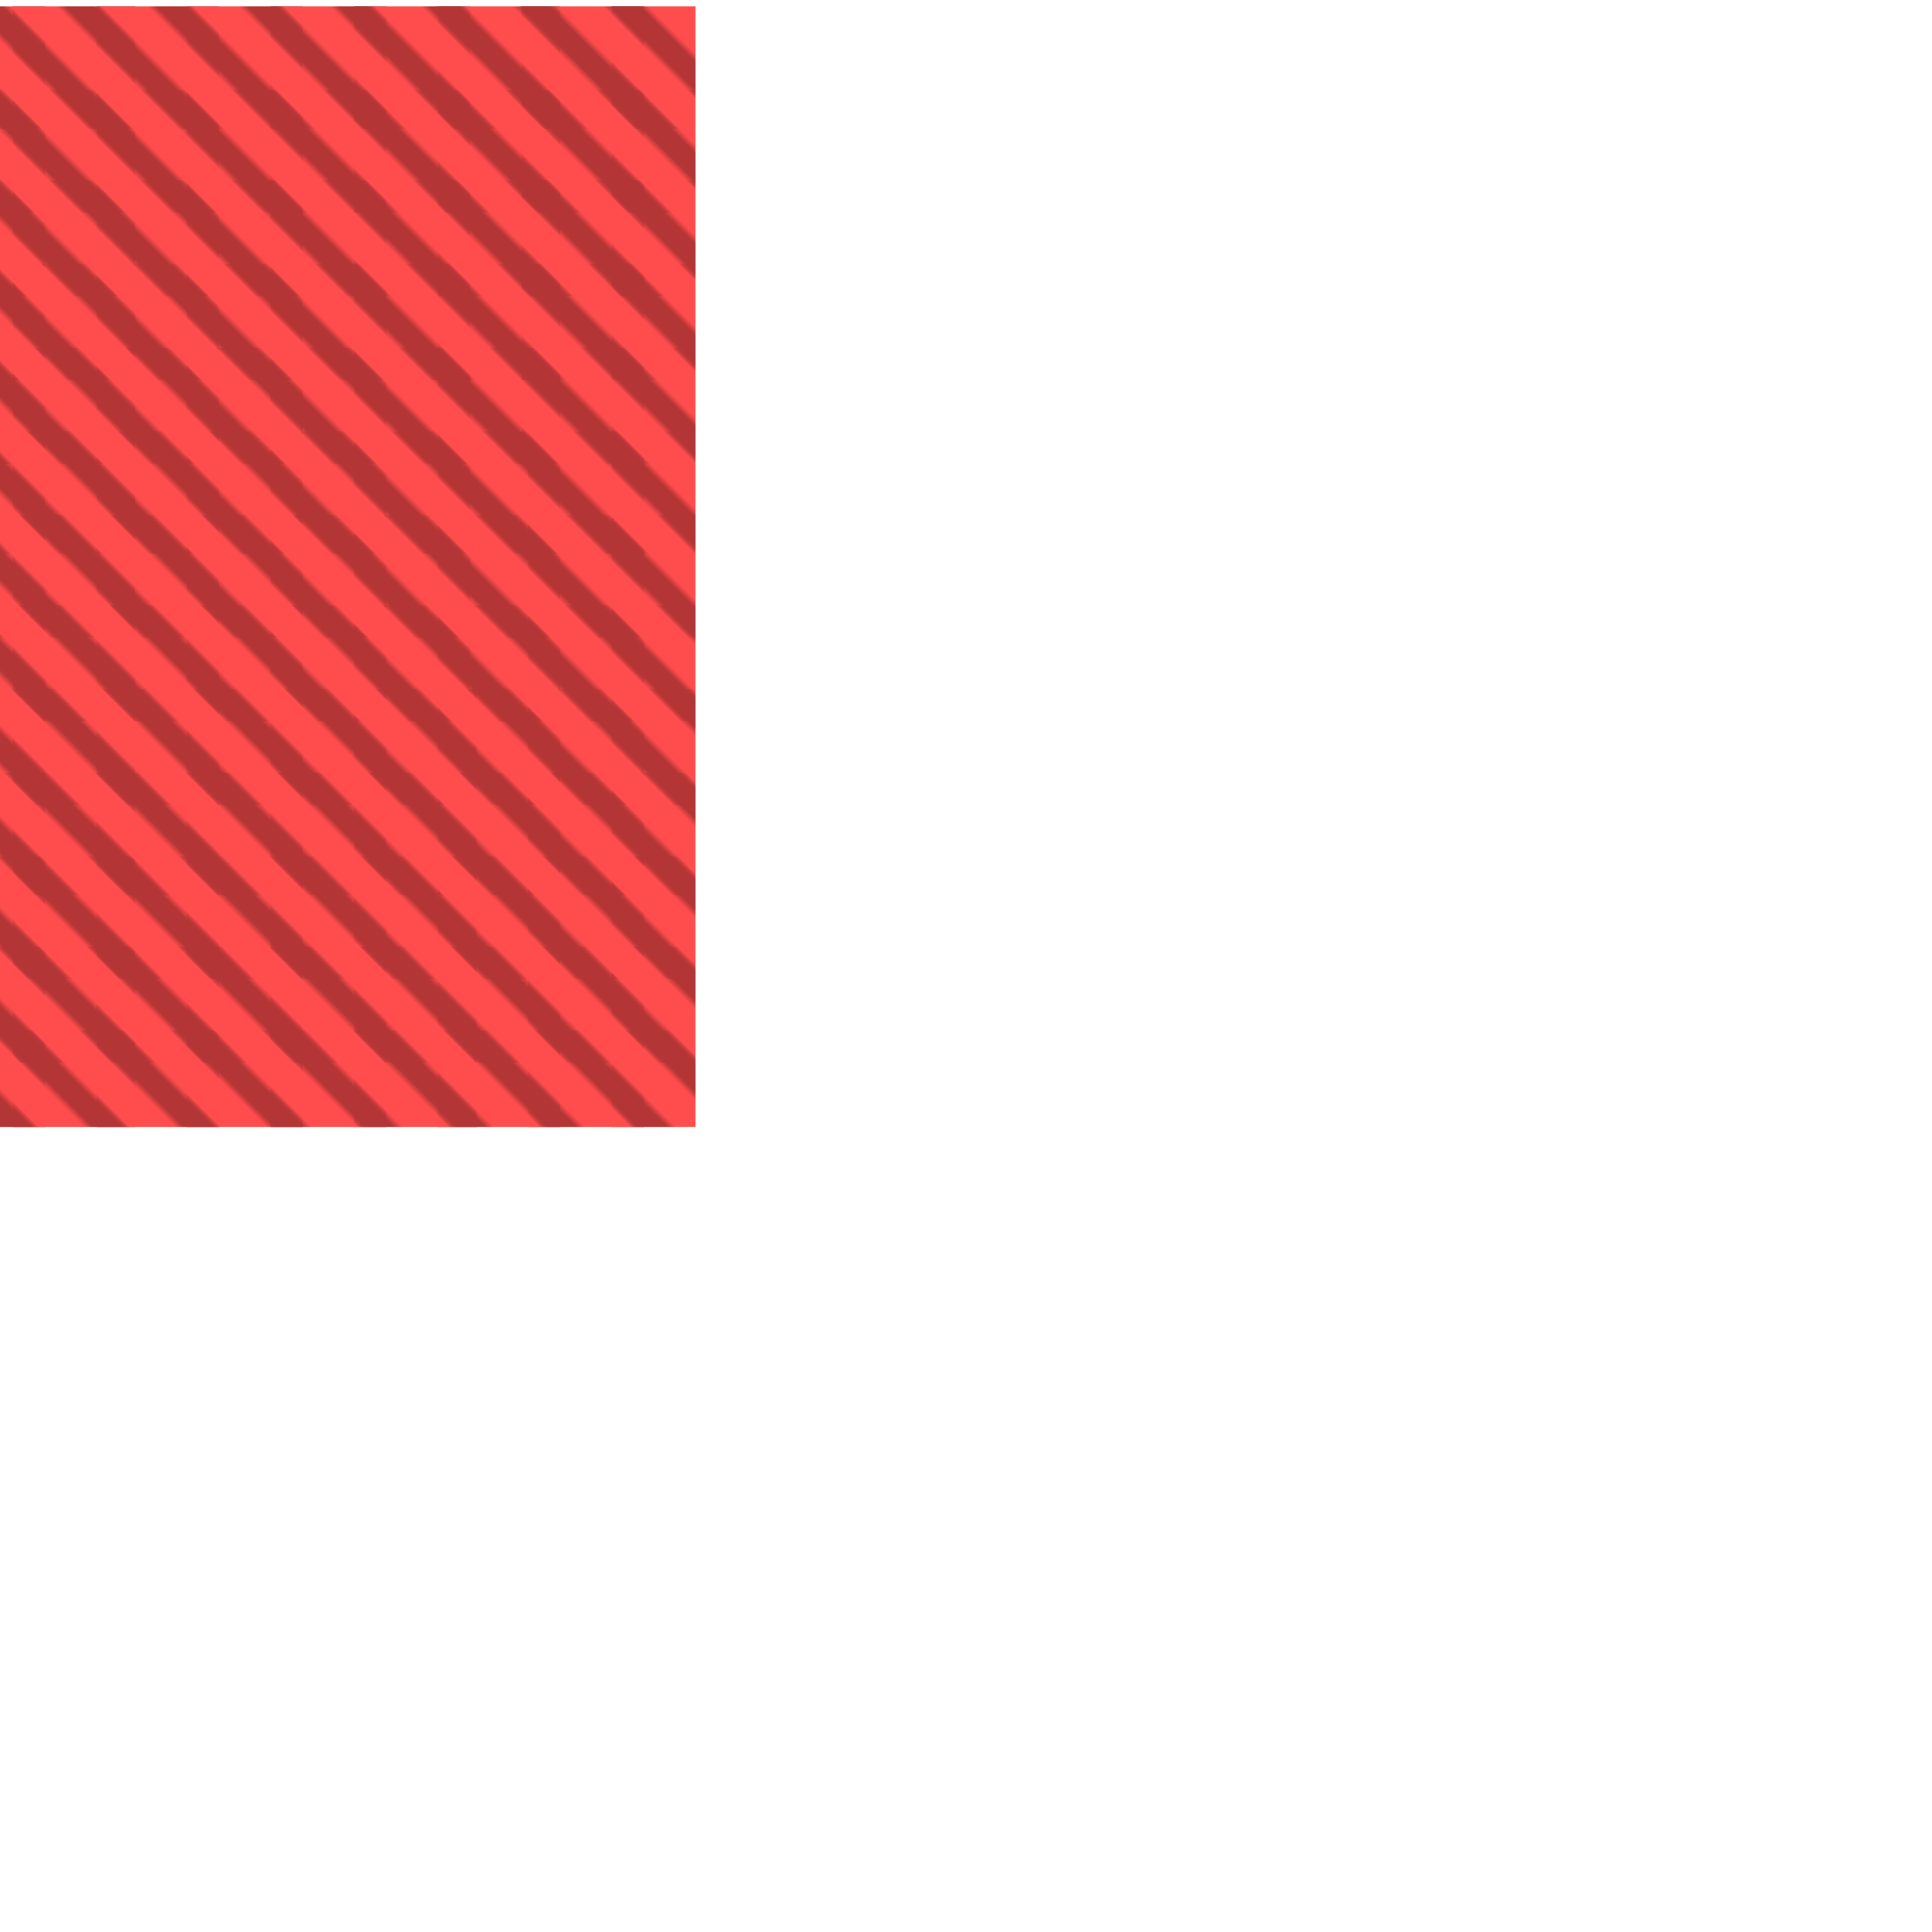 <?xml version="1.0" encoding="utf-8"?>
<svg xmlns="http://www.w3.org/2000/svg" width="300" height="300"
        viewBox="0 0 300 300" class="creatureMap" style="position:absolute;">
    <defs>
        <filter id="blur" x="-30%" y="-30%" width="160%" height="160%">
            <feGaussianBlur stdDeviation="3" />
        </filter>
        <pattern id="pattern-untameable" width="10" height="10" patternTransform="rotate(135)" patternUnits="userSpaceOnUse">
            <rect width="4" height="10" fill="black"></rect>
        </pattern>
        <filter id="groupStroke">
            <feFlood result="outsideColor" flood-color="black"/>
            <feMorphology in="SourceAlpha" operator="dilate" radius="2"/>
            <feComposite result="strokeoutline1" in="outsideColor" operator="in"/>
            <feComposite result="strokeoutline2" in="strokeoutline1" in2="SourceAlpha" operator="out"/>
            <feGaussianBlur in="strokeoutline2" result="strokeblur" stdDeviation="1"/>
        </filter>
        <style>
            .spawningMap-very-common { fill: #0F0; }
            .spawningMap-common { fill: #B2FF00; }
            .spawningMap-uncommon { fill: #FF0; }
            .spawningMap-very-uncommon { fill: #FC0; }
            .spawningMap-rare { fill: #F60; }
            .spawningMap-very-rare { fill: #F00; }
            .spawning-map-point { stroke:black; stroke-width:1; }
        </style>
    </defs>

<g filter="url(#blur)" opacity="0.7">
<g class="spawningMap-very-rare">
<rect x="95" y="160" width="13" height="15" />
<rect x="95" y="94" width="13" height="18" />
<rect x="82" y="94" width="18" height="18" />
<rect x="95" y="80" width="13" height="19" />
<rect x="82" y="80" width="18" height="19" />
<rect x="95" y="67" width="13" height="19" />
<rect x="82" y="67" width="18" height="19" />
<rect x="68" y="94" width="19" height="18" />
<rect x="68" y="80" width="19" height="19" />
<rect x="68" y="67" width="19" height="19" />
<rect x="2" y="160" width="19" height="15" />
<rect x="0" y="160" width="7" height="15" />
<rect x="2" y="94" width="19" height="18" />
<rect x="0" y="94" width="7" height="18" />
<rect x="2" y="80" width="19" height="19" />
<rect x="0" y="80" width="7" height="19" />
<rect x="2" y="67" width="19" height="19" />
<rect x="0" y="67" width="7" height="19" />
<rect x="2" y="54" width="19" height="18" />
<rect x="0" y="54" width="7" height="18" />
<rect x="2" y="41" width="19" height="18" />
<rect x="0" y="41" width="7" height="18" />
<rect x="2" y="28" width="19" height="18" />
<rect x="0" y="28" width="7" height="18" />
<rect x="2" y="14" width="19" height="19" />
<rect x="0" y="14" width="7" height="19" />
<rect x="2" y="1" width="19" height="19" />
<rect x="0" y="1" width="7" height="19" />
<rect x="68" y="54" width="19" height="18" />
<rect x="68" y="41" width="19" height="18" />
<rect x="68" y="28" width="19" height="18" />
<rect x="68" y="14" width="19" height="19" />
<rect x="68" y="1" width="19" height="19" />
<rect x="81" y="54" width="19" height="18" />
<rect x="81" y="41" width="19" height="18" />
<rect x="81" y="28" width="19" height="18" />
<rect x="81" y="14" width="19" height="19" />
<rect x="81" y="1" width="19" height="19" />
<rect x="95" y="54" width="13" height="18" />
<rect x="95" y="41" width="13" height="18" />
<rect x="95" y="28" width="13" height="18" />
<rect x="95" y="14" width="13" height="19" />
<rect x="95" y="1" width="13" height="19" />
<rect x="29" y="160" width="18" height="15" />
<rect x="15" y="160" width="19" height="15" />
<rect x="95" y="147" width="13" height="18" />
<rect x="68" y="147" width="19" height="18" />
<rect x="95" y="133" width="13" height="19" />
<rect x="82" y="133" width="18" height="19" />
<rect x="68" y="133" width="19" height="19" />
<rect x="2" y="120" width="19" height="19" />
<rect x="0" y="120" width="7" height="19" />
<rect x="2" y="107" width="19" height="18" />
<rect x="0" y="107" width="7" height="18" />
<rect x="29" y="94" width="18" height="18" />
<rect x="29" y="80" width="18" height="19" />
<rect x="29" y="67" width="18" height="19" />
<rect x="29" y="120" width="18" height="19" />
<rect x="15" y="120" width="19" height="19" />
<rect x="29" y="107" width="18" height="18" />
<rect x="15" y="107" width="19" height="18" />
<rect x="15" y="94" width="19" height="18" />
<rect x="15" y="80" width="19" height="19" />
<rect x="15" y="67" width="19" height="19" />
<rect x="15" y="54" width="19" height="18" />
<rect x="15" y="41" width="19" height="18" />
<rect x="15" y="28" width="19" height="18" />
<rect x="15" y="14" width="19" height="19" />
<rect x="15" y="1" width="19" height="19" />
<rect x="29" y="54" width="18" height="18" />
<rect x="29" y="41" width="18" height="18" />
<rect x="29" y="28" width="18" height="18" />
<rect x="29" y="14" width="18" height="19" />
<rect x="29" y="1" width="18" height="19" />
<rect x="29" y="147" width="18" height="18" />
<rect x="15" y="147" width="19" height="18" />
<rect x="29" y="133" width="18" height="19" />
<rect x="15" y="133" width="19" height="19" />
<rect x="82" y="160" width="18" height="15" />
<rect x="68" y="160" width="19" height="15" />
<rect x="55" y="160" width="19" height="15" />
<rect x="42" y="160" width="18" height="15" />
<rect x="95" y="120" width="13" height="19" />
<rect x="82" y="120" width="18" height="19" />
<rect x="68" y="120" width="19" height="19" />
<rect x="95" y="107" width="13" height="18" />
<rect x="82" y="107" width="18" height="18" />
<rect x="68" y="107" width="19" height="18" />
<rect x="2" y="147" width="19" height="18" />
<rect x="0" y="147" width="7" height="18" />
<rect x="2" y="133" width="19" height="19" />
<rect x="0" y="133" width="7" height="19" />
<rect x="55" y="94" width="18" height="18" />
<rect x="55" y="80" width="18" height="19" />
<rect x="55" y="67" width="18" height="19" />
<rect x="55" y="120" width="19" height="19" />
<rect x="42" y="120" width="18" height="19" />
<rect x="55" y="107" width="19" height="18" />
<rect x="42" y="107" width="18" height="18" />
<rect x="42" y="94" width="18" height="18" />
<rect x="42" y="80" width="18" height="19" />
<rect x="42" y="67" width="18" height="19" />
<rect x="42" y="54" width="18" height="18" />
<rect x="42" y="41" width="18" height="18" />
<rect x="42" y="28" width="18" height="18" />
<rect x="42" y="14" width="18" height="19" />
<rect x="42" y="1" width="18" height="19" />
<rect x="55" y="41" width="18" height="18" />
<rect x="55" y="28" width="18" height="18" />
<rect x="55" y="14" width="18" height="19" />
<rect x="55" y="1" width="18" height="19" />
<rect x="55" y="147" width="19" height="18" />
<rect x="42" y="147" width="18" height="18" />
<rect x="55" y="133" width="19" height="19" />
<rect x="42" y="133" width="18" height="19" />
<rect x="55" y="54" width="18" height="18" />
<rect x="82" y="147" width="18" height="18" />
</g>
</g>
<g fill="url(#pattern-untameable)" opacity="0.3">
<rect x="95" y="160" width="13" height="15"/>
<rect x="95" y="94" width="13" height="18"/>
<rect x="82" y="94" width="18" height="18"/>
<rect x="95" y="80" width="13" height="19"/>
<rect x="82" y="80" width="18" height="19"/>
<rect x="95" y="67" width="13" height="19"/>
<rect x="82" y="67" width="18" height="19"/>
<rect x="68" y="94" width="19" height="18"/>
<rect x="68" y="80" width="19" height="19"/>
<rect x="68" y="67" width="19" height="19"/>
<rect x="2" y="160" width="19" height="15"/>
<rect x="0" y="160" width="7" height="15"/>
<rect x="2" y="94" width="19" height="18"/>
<rect x="0" y="94" width="7" height="18"/>
<rect x="2" y="80" width="19" height="19"/>
<rect x="0" y="80" width="7" height="19"/>
<rect x="2" y="67" width="19" height="19"/>
<rect x="0" y="67" width="7" height="19"/>
<rect x="2" y="54" width="19" height="18"/>
<rect x="0" y="54" width="7" height="18"/>
<rect x="2" y="41" width="19" height="18"/>
<rect x="0" y="41" width="7" height="18"/>
<rect x="2" y="28" width="19" height="18"/>
<rect x="0" y="28" width="7" height="18"/>
<rect x="2" y="14" width="19" height="19"/>
<rect x="0" y="14" width="7" height="19"/>
<rect x="2" y="1" width="19" height="19"/>
<rect x="0" y="1" width="7" height="19"/>
<rect x="68" y="54" width="19" height="18"/>
<rect x="68" y="41" width="19" height="18"/>
<rect x="68" y="28" width="19" height="18"/>
<rect x="68" y="14" width="19" height="19"/>
<rect x="68" y="1" width="19" height="19"/>
<rect x="81" y="54" width="19" height="18"/>
<rect x="81" y="41" width="19" height="18"/>
<rect x="81" y="28" width="19" height="18"/>
<rect x="81" y="14" width="19" height="19"/>
<rect x="81" y="1" width="19" height="19"/>
<rect x="95" y="54" width="13" height="18"/>
<rect x="95" y="41" width="13" height="18"/>
<rect x="95" y="28" width="13" height="18"/>
<rect x="95" y="14" width="13" height="19"/>
<rect x="95" y="1" width="13" height="19"/>
<rect x="29" y="160" width="18" height="15"/>
<rect x="15" y="160" width="19" height="15"/>
<rect x="95" y="147" width="13" height="18"/>
<rect x="68" y="147" width="19" height="18"/>
<rect x="95" y="133" width="13" height="19"/>
<rect x="82" y="133" width="18" height="19"/>
<rect x="68" y="133" width="19" height="19"/>
<rect x="2" y="120" width="19" height="19"/>
<rect x="0" y="120" width="7" height="19"/>
<rect x="2" y="107" width="19" height="18"/>
<rect x="0" y="107" width="7" height="18"/>
<rect x="29" y="94" width="18" height="18"/>
<rect x="29" y="80" width="18" height="19"/>
<rect x="29" y="67" width="18" height="19"/>
<rect x="29" y="120" width="18" height="19"/>
<rect x="15" y="120" width="19" height="19"/>
<rect x="29" y="107" width="18" height="18"/>
<rect x="15" y="107" width="19" height="18"/>
<rect x="15" y="94" width="19" height="18"/>
<rect x="15" y="80" width="19" height="19"/>
<rect x="15" y="67" width="19" height="19"/>
<rect x="15" y="54" width="19" height="18"/>
<rect x="15" y="41" width="19" height="18"/>
<rect x="15" y="28" width="19" height="18"/>
<rect x="15" y="14" width="19" height="19"/>
<rect x="15" y="1" width="19" height="19"/>
<rect x="29" y="54" width="18" height="18"/>
<rect x="29" y="41" width="18" height="18"/>
<rect x="29" y="28" width="18" height="18"/>
<rect x="29" y="14" width="18" height="19"/>
<rect x="29" y="1" width="18" height="19"/>
<rect x="29" y="147" width="18" height="18"/>
<rect x="15" y="147" width="19" height="18"/>
<rect x="29" y="133" width="18" height="19"/>
<rect x="15" y="133" width="19" height="19"/>
<rect x="82" y="160" width="18" height="15"/>
<rect x="68" y="160" width="19" height="15"/>
<rect x="55" y="160" width="19" height="15"/>
<rect x="42" y="160" width="18" height="15"/>
<rect x="95" y="120" width="13" height="19"/>
<rect x="82" y="120" width="18" height="19"/>
<rect x="68" y="120" width="19" height="19"/>
<rect x="95" y="107" width="13" height="18"/>
<rect x="82" y="107" width="18" height="18"/>
<rect x="68" y="107" width="19" height="18"/>
<rect x="2" y="147" width="19" height="18"/>
<rect x="0" y="147" width="7" height="18"/>
<rect x="2" y="133" width="19" height="19"/>
<rect x="0" y="133" width="7" height="19"/>
<rect x="55" y="94" width="18" height="18"/>
<rect x="55" y="80" width="18" height="19"/>
<rect x="55" y="67" width="18" height="19"/>
<rect x="55" y="120" width="19" height="19"/>
<rect x="42" y="120" width="18" height="19"/>
<rect x="55" y="107" width="19" height="18"/>
<rect x="42" y="107" width="18" height="18"/>
<rect x="42" y="94" width="18" height="18"/>
<rect x="42" y="80" width="18" height="19"/>
<rect x="42" y="67" width="18" height="19"/>
<rect x="42" y="54" width="18" height="18"/>
<rect x="42" y="41" width="18" height="18"/>
<rect x="42" y="28" width="18" height="18"/>
<rect x="42" y="14" width="18" height="19"/>
<rect x="42" y="1" width="18" height="19"/>
<rect x="55" y="41" width="18" height="18"/>
<rect x="55" y="28" width="18" height="18"/>
<rect x="55" y="14" width="18" height="19"/>
<rect x="55" y="1" width="18" height="19"/>
<rect x="55" y="147" width="19" height="18"/>
<rect x="42" y="147" width="18" height="18"/>
<rect x="55" y="133" width="19" height="19"/>
<rect x="42" y="133" width="18" height="19"/>
<rect x="55" y="54" width="18" height="18"/>
<rect x="82" y="147" width="18" height="18"/>
</g>
</svg>